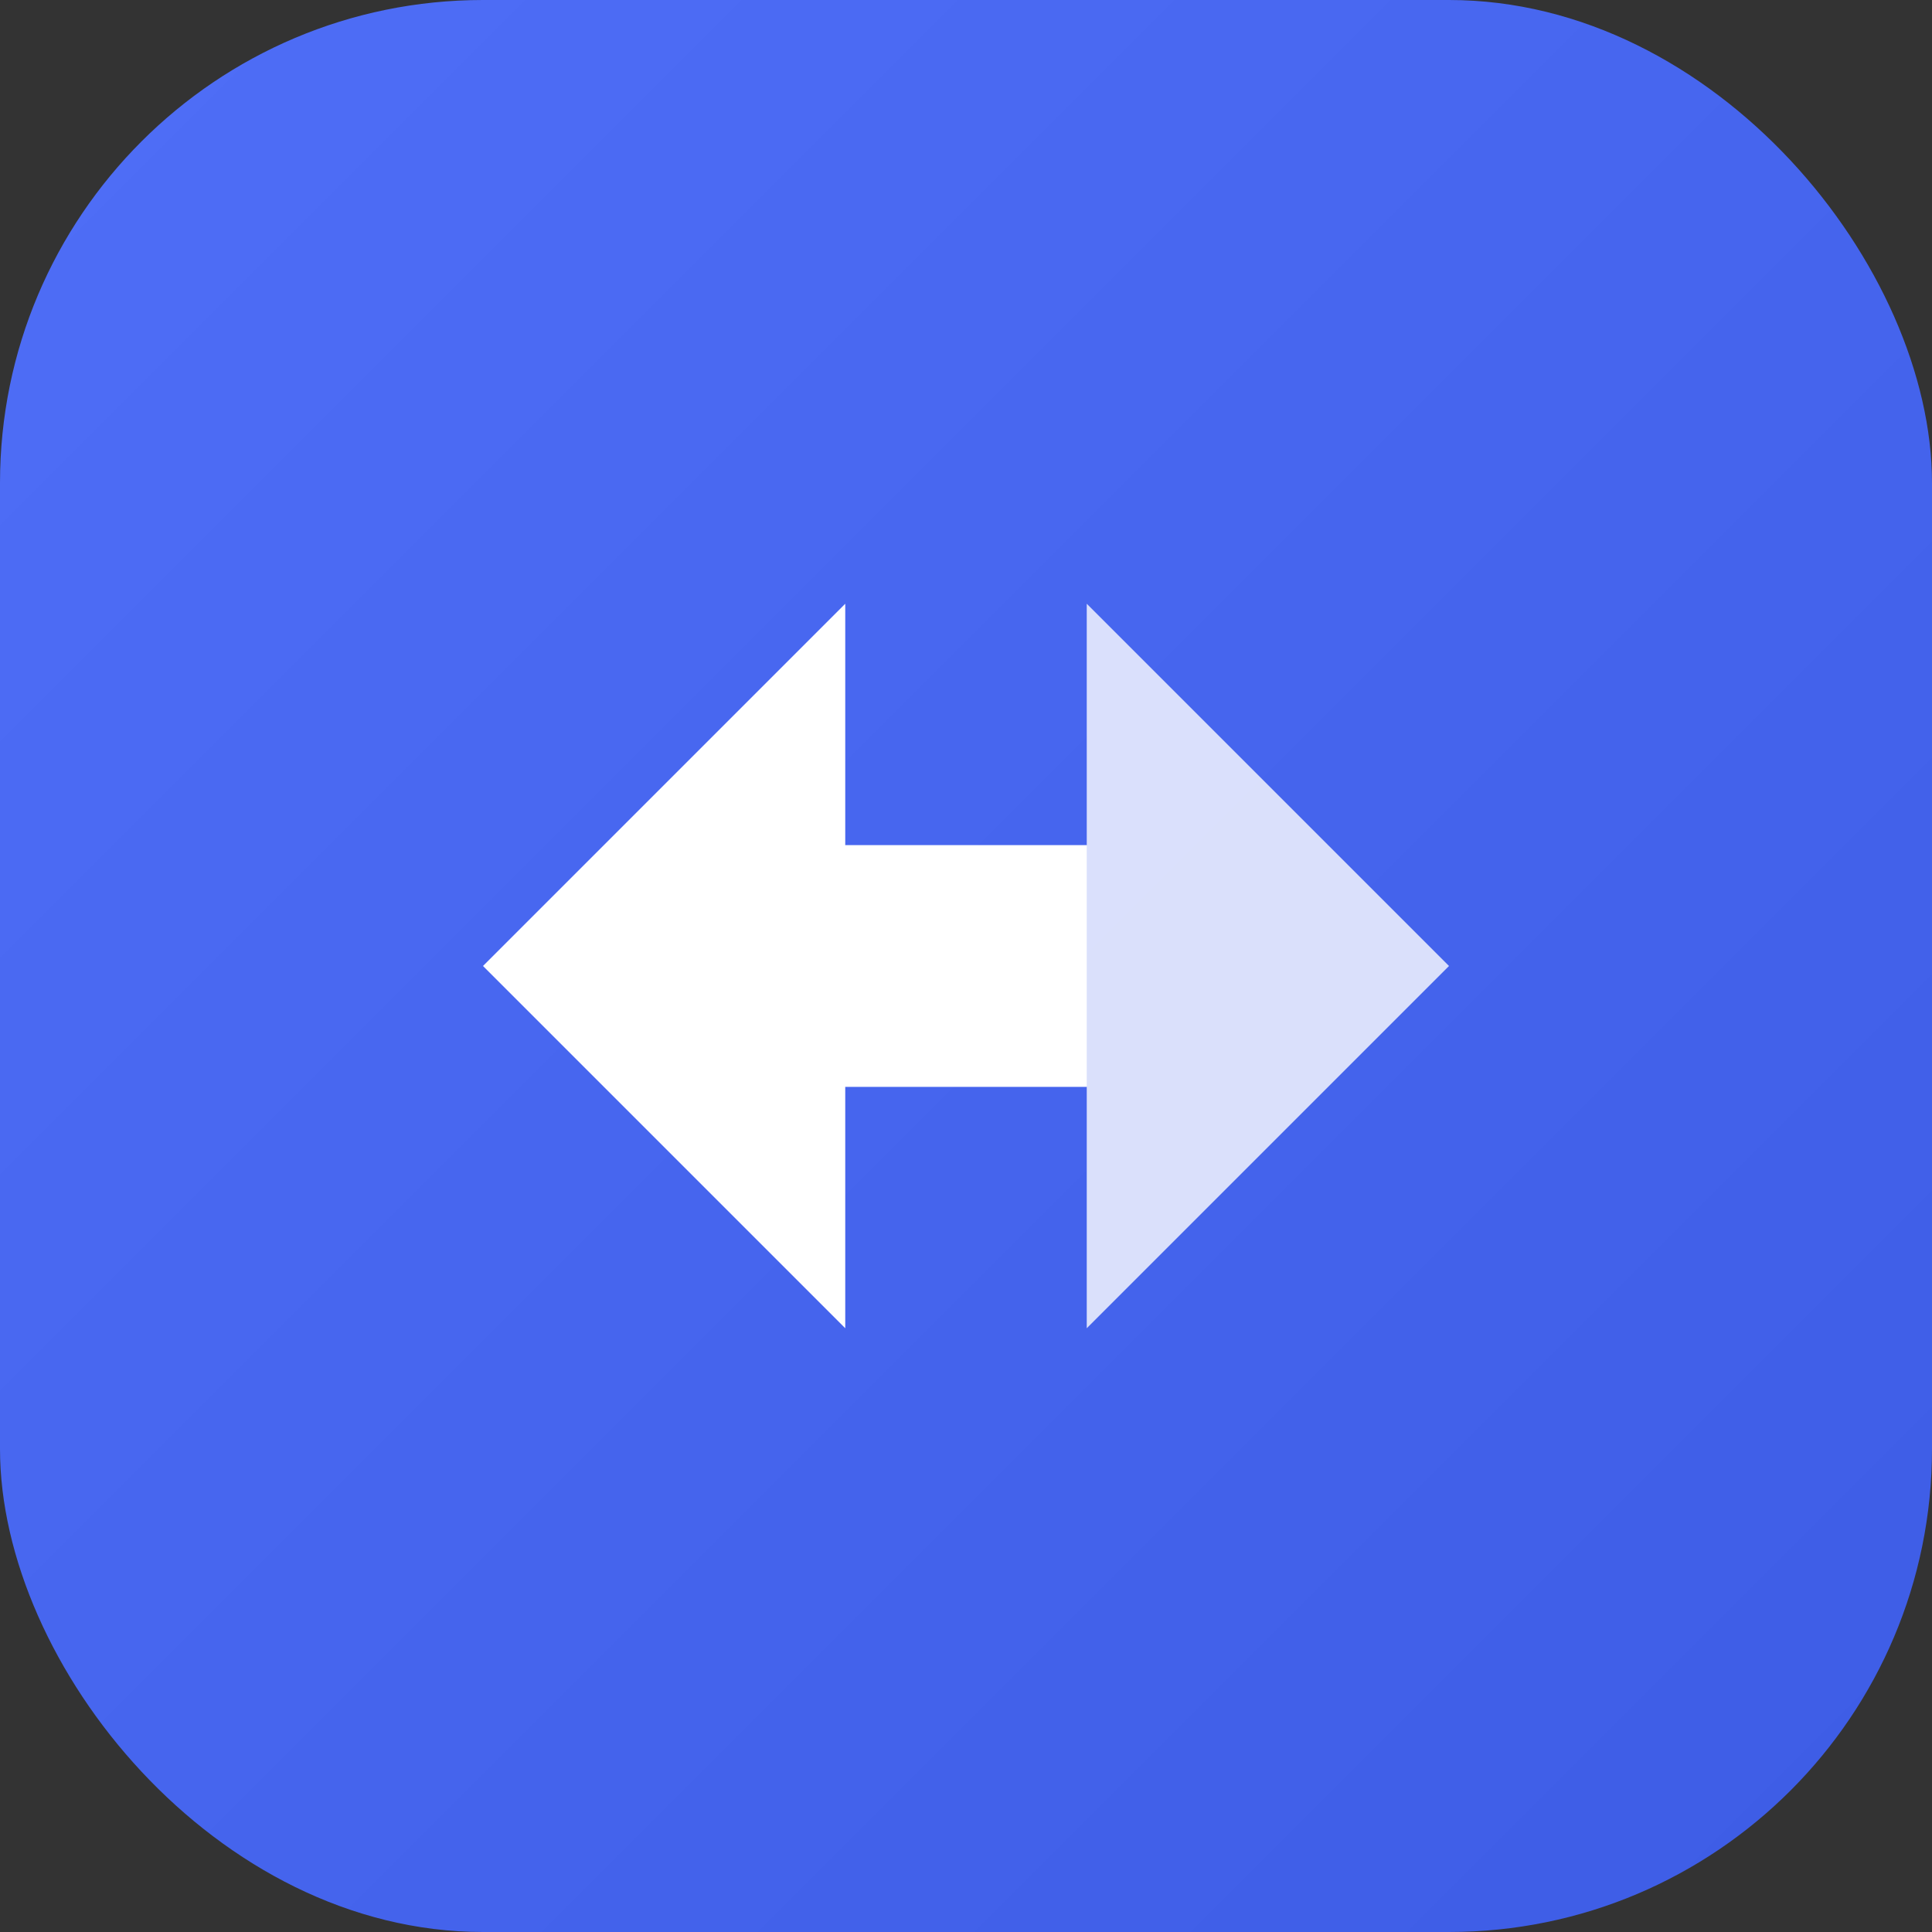 <svg width="32" height="32" viewBox="0 0 32 32" xmlns="http://www.w3.org/2000/svg">
  <rect x="0" y="0" width="32" height="32" fill="#333333" stroke="none"/>
  <defs>
    <linearGradient id="grad" x1="0%" y1="0%" x2="100%" y2="100%">
      <stop offset="0%" style="stop-color:#4F6EF7;stop-opacity:1" />
      <stop offset="100%" style="stop-color:#3D5CE5;stop-opacity:1" />
    </linearGradient>
  </defs>
  <rect width="32" height="32" rx="8" fill="url(#grad)"/>
  <path d="M8 16l6-6v4h4v4h-4v4l-6-6z" fill="white"/>
  <path d="M24 16l-6 6v-4h-4v-4h4v-4l6 6z" fill="white" opacity="0.8"/>
</svg> 